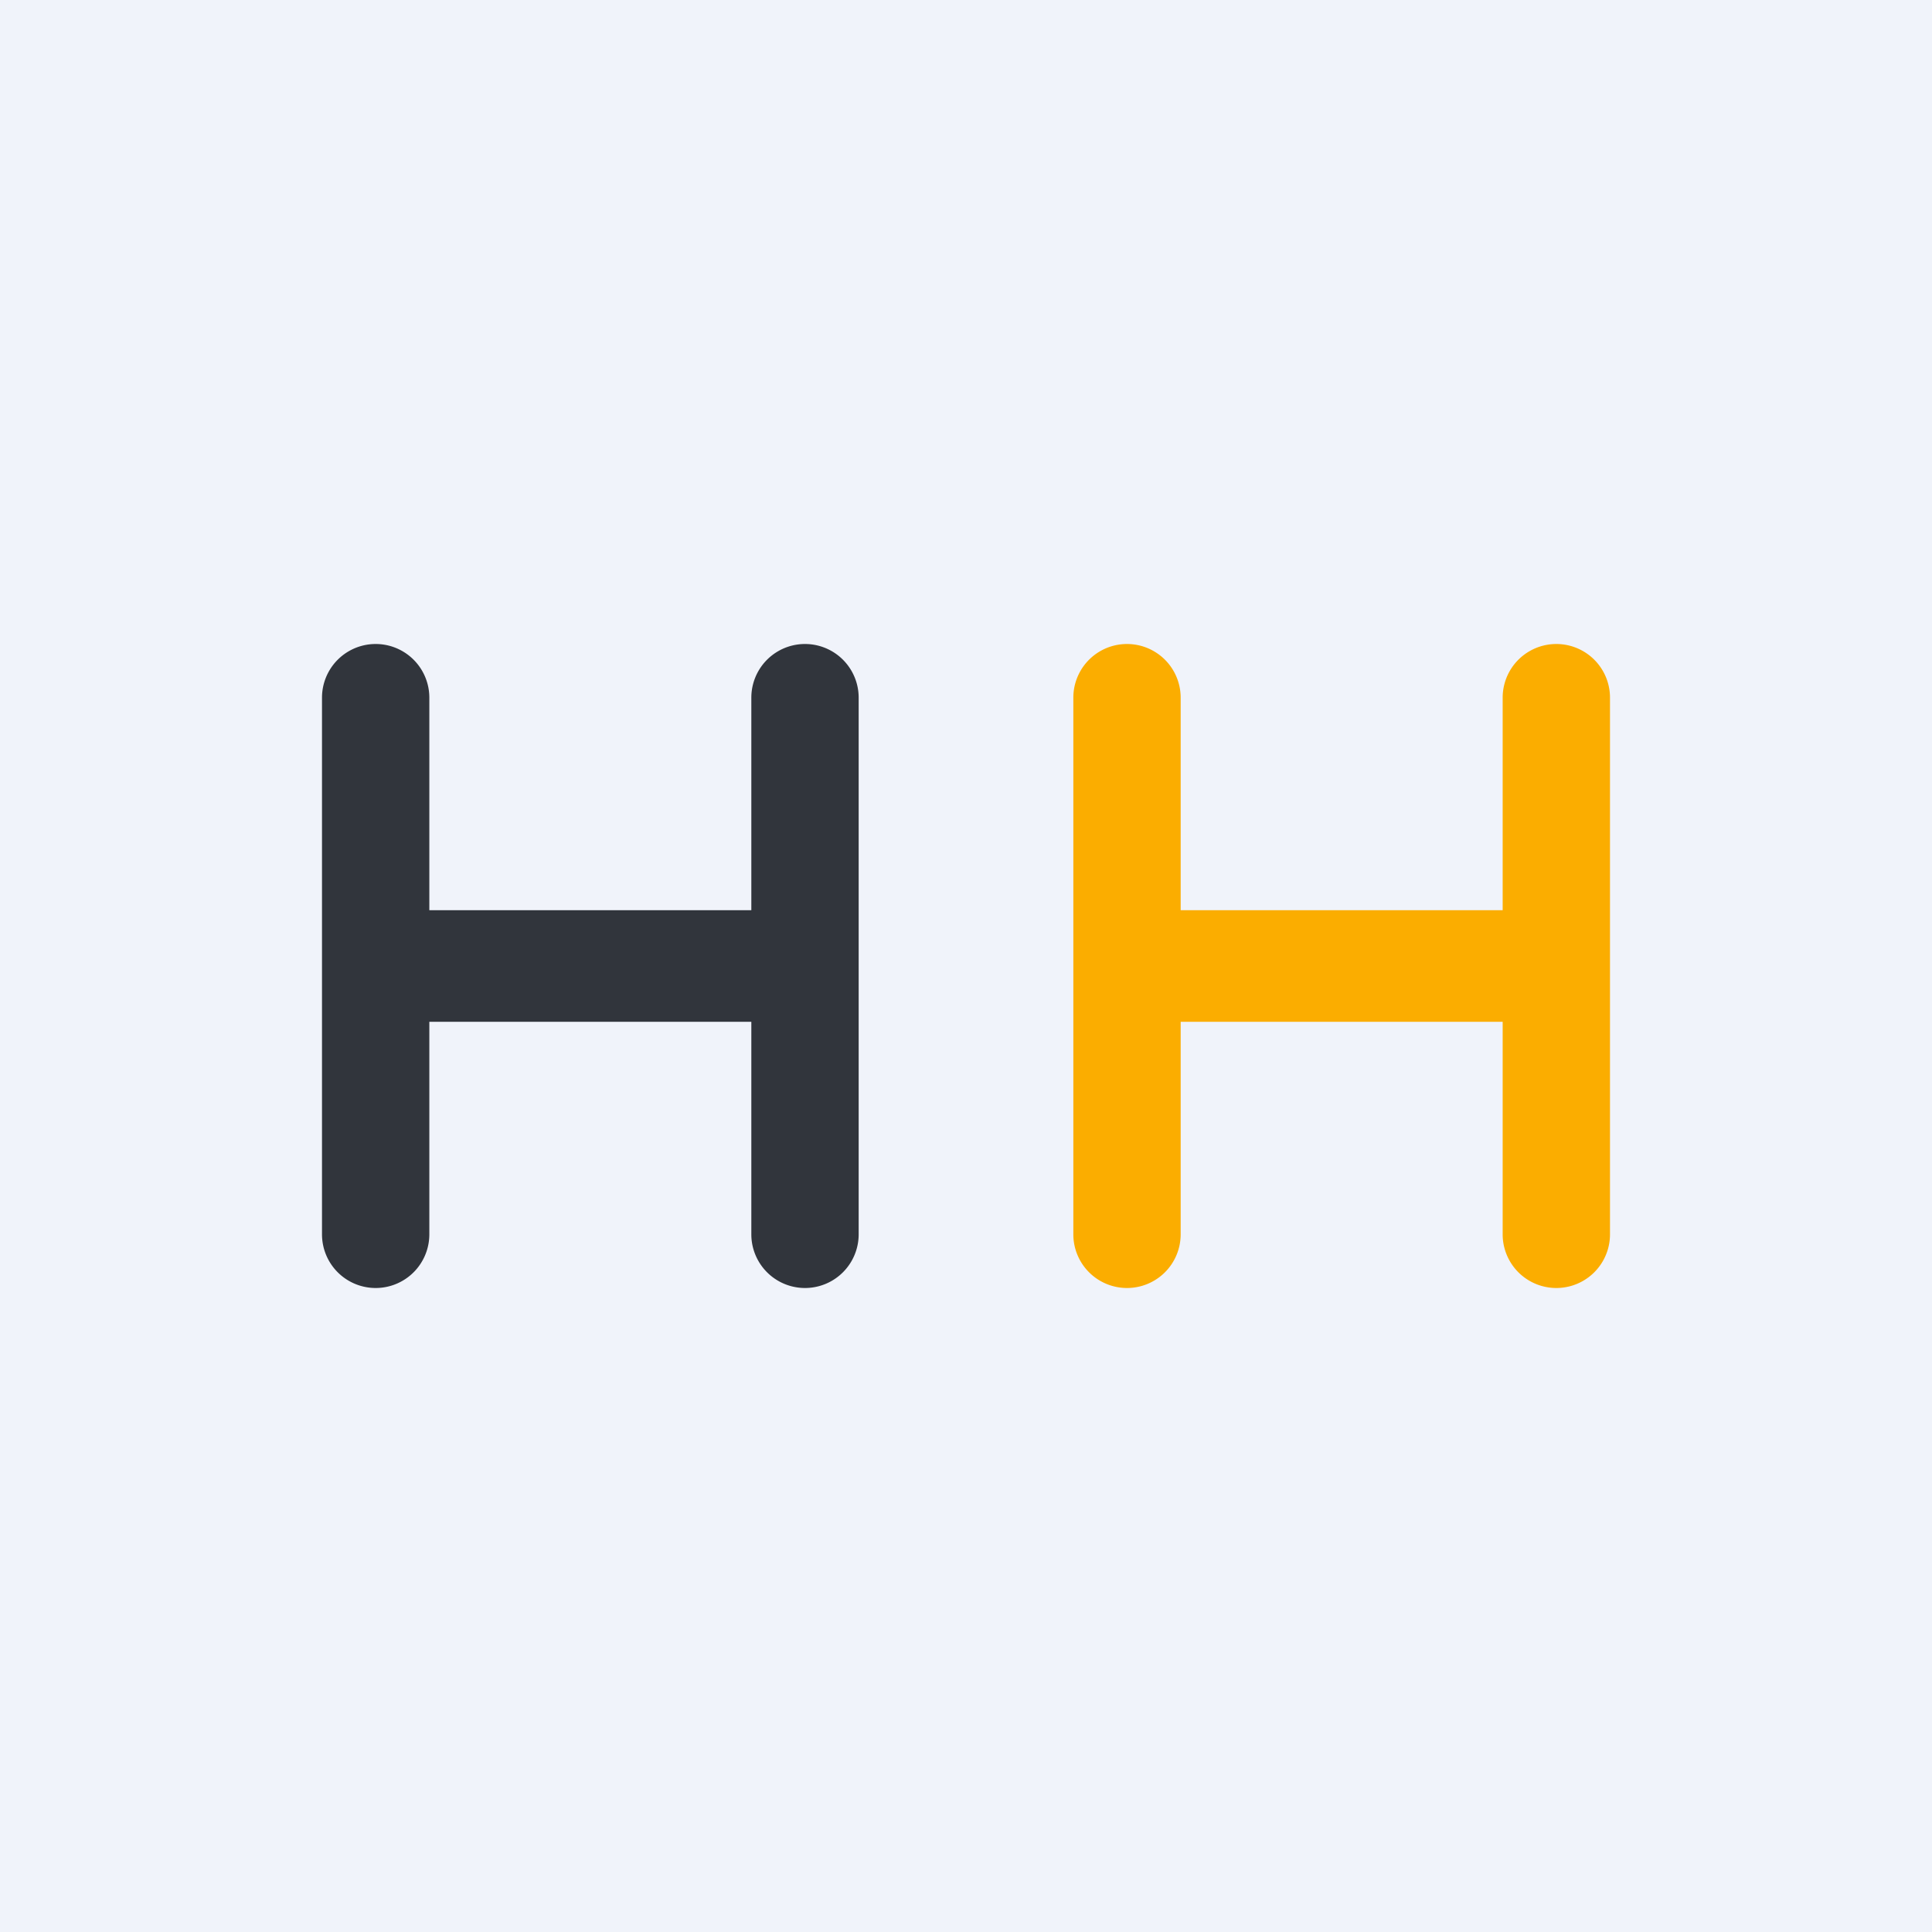 <!-- by TradingView --><svg width="18" height="18" viewBox="0 0 18 18" xmlns="http://www.w3.org/2000/svg"><path fill="#F0F3FA" d="M0 0h18v18H0z"/><path d="M10.5 12a.5.5 0 0 1-.5-.5v-5a.5.5 0 0 1 1 0v1.98h3V6.5a.5.5 0 0 1 1 0v5a.5.5 0 0 1-1 0V9.52h-3v1.98a.5.5 0 0 1-.5.5Z" fill="#FBAD00"/><path d="M3.5 12a.5.5 0 0 1-.5-.5v-5a.5.5 0 0 1 1 0v1.98h3V6.5a.5.5 0 0 1 1 0v5a.5.5 0 0 1-1 0V9.52H4v1.98a.5.5 0 0 1-.5.5Z" fill="#31353C"/></svg>